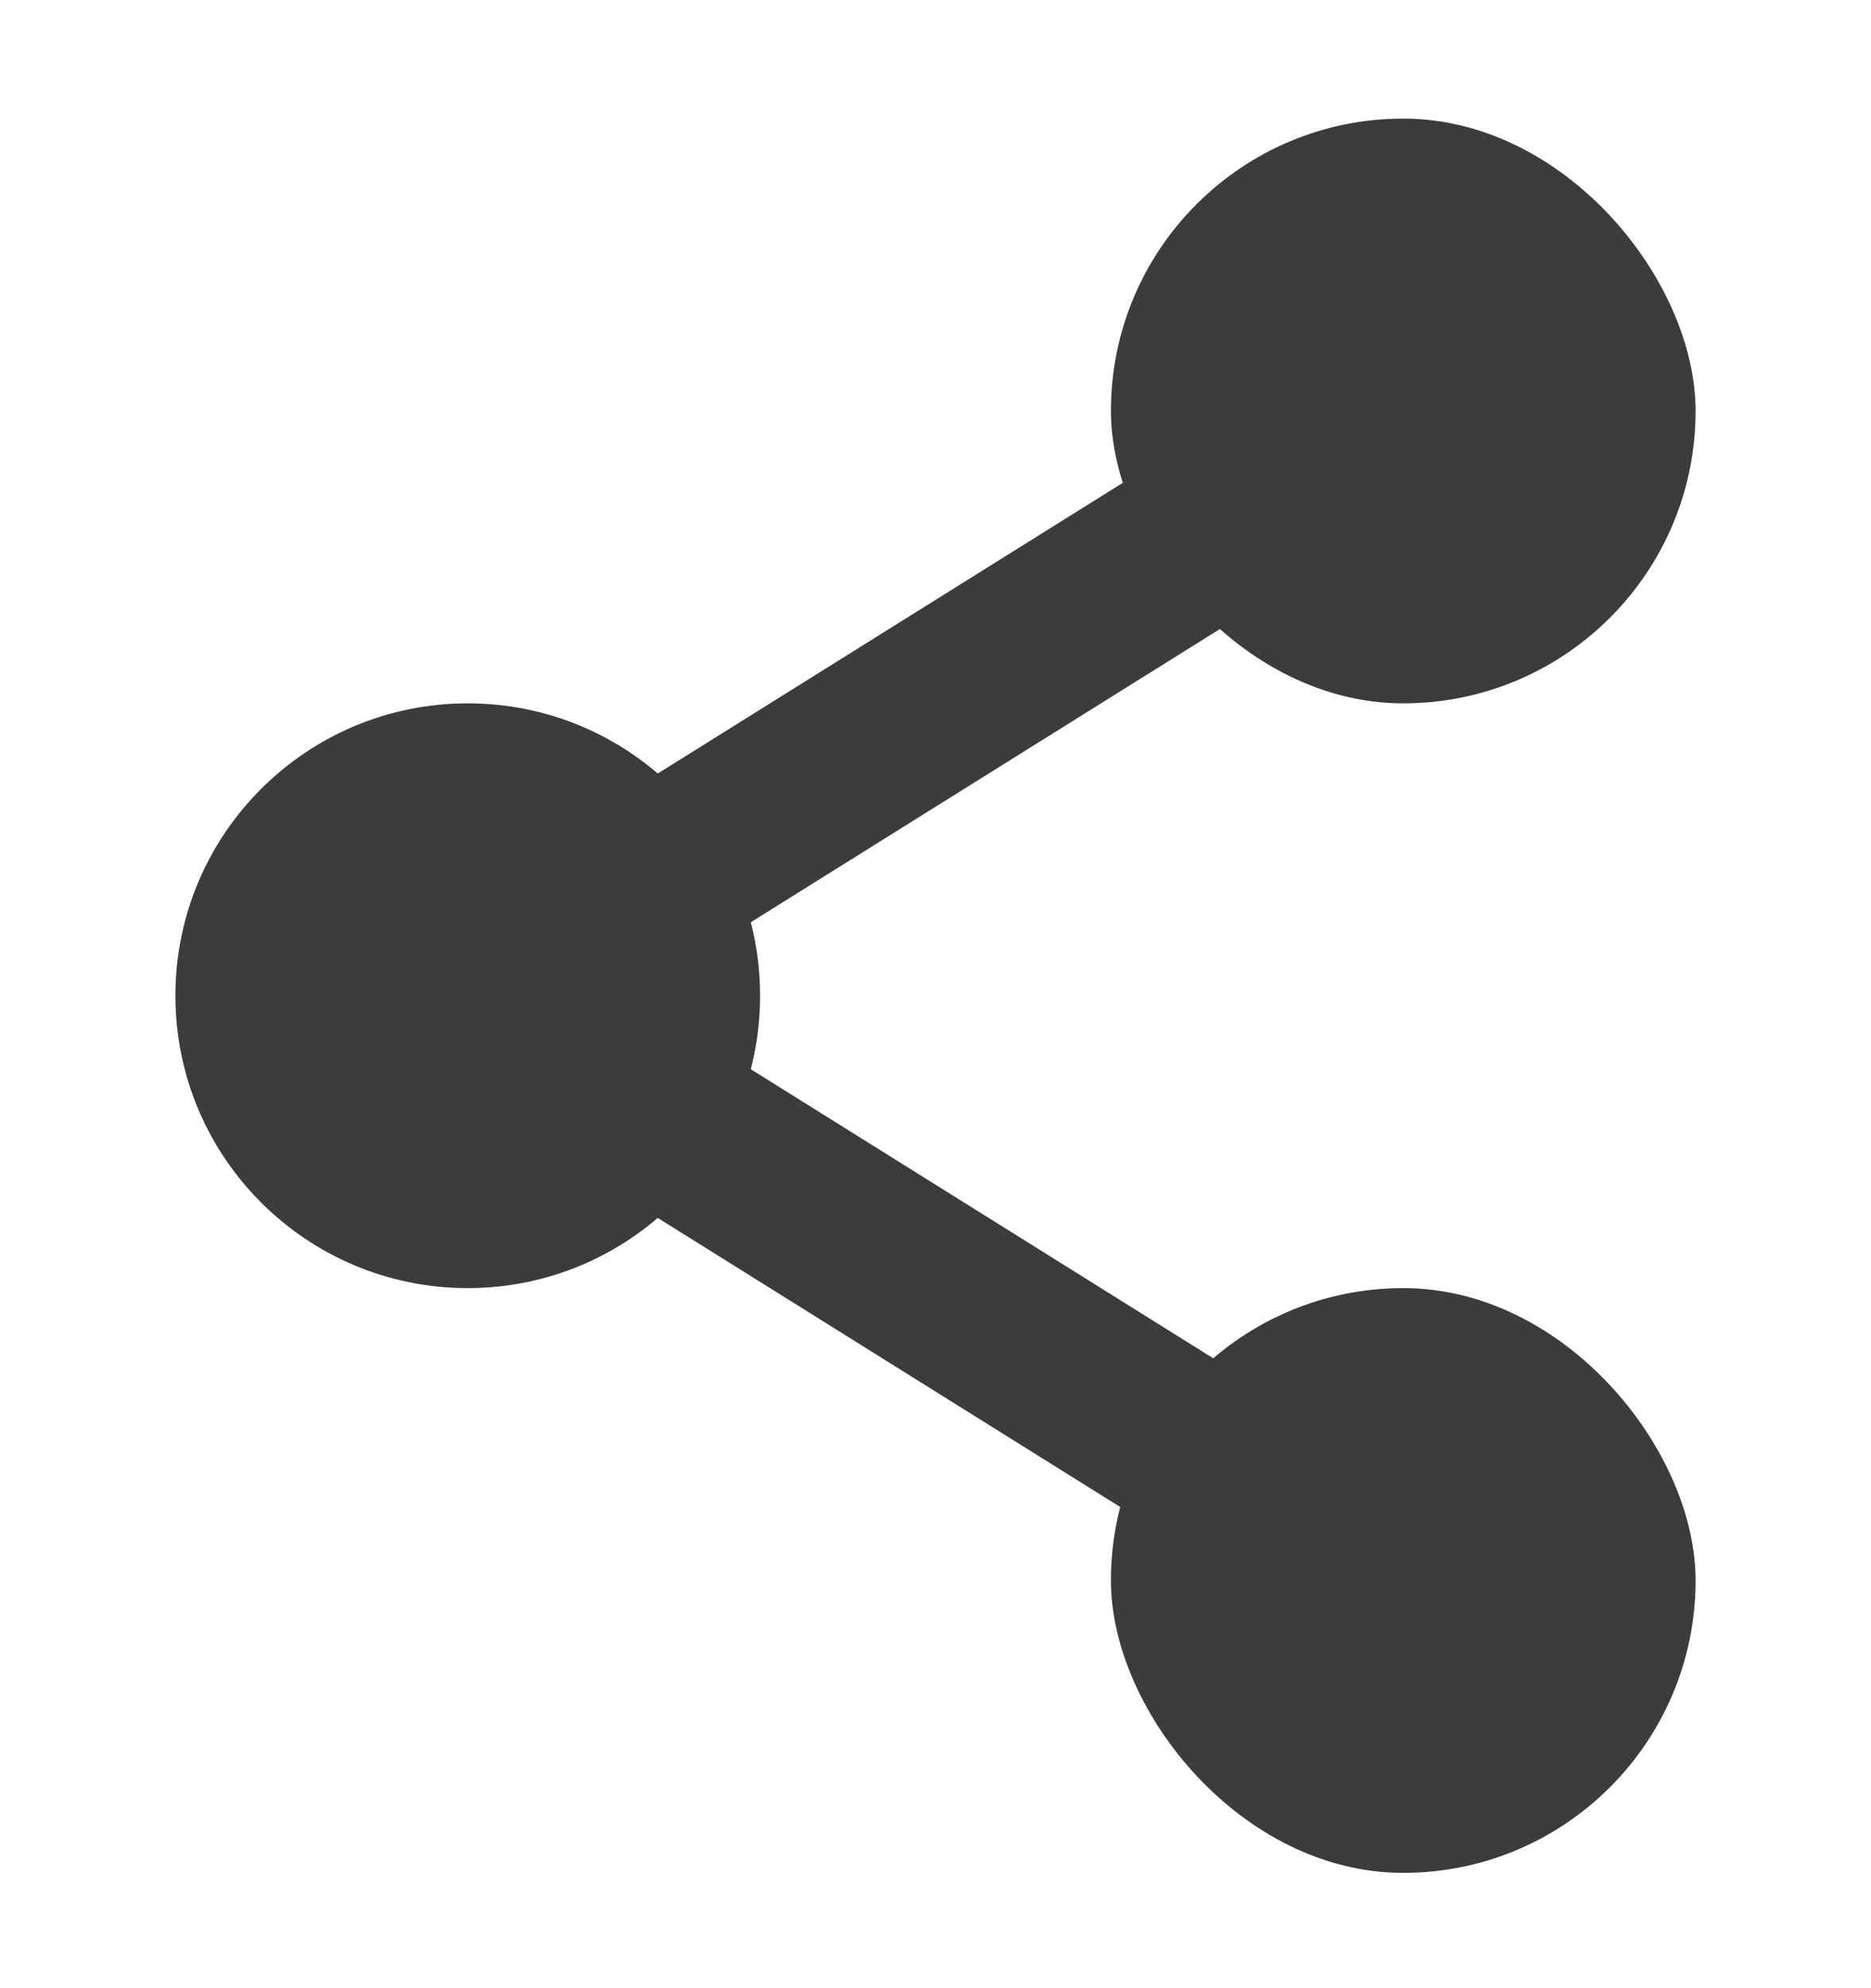 <svg width="16" height="17" viewBox="0 0 16 17" fill="none" xmlns="http://www.w3.org/2000/svg">
<rect x="9.5" y="1.014" width="5" height="5" rx="2.5" fill="#3C3C3C"/>
<path d="M1.5 8.514C1.5 7.133 2.619 6.014 4 6.014C5.381 6.014 6.5 7.133 6.5 8.514C6.5 9.894 5.381 11.014 4 11.014C2.619 11.014 1.5 9.894 1.5 8.514Z" fill="#3C3C3C"/>
<rect x="9.5" y="11.014" width="5" height="5" rx="2.5" fill="#3C3C3C"/>
<path d="M12 3.514L4 8.514L12 13.514" stroke="#3C3C3C" stroke-width="1.5"/>
</svg>
